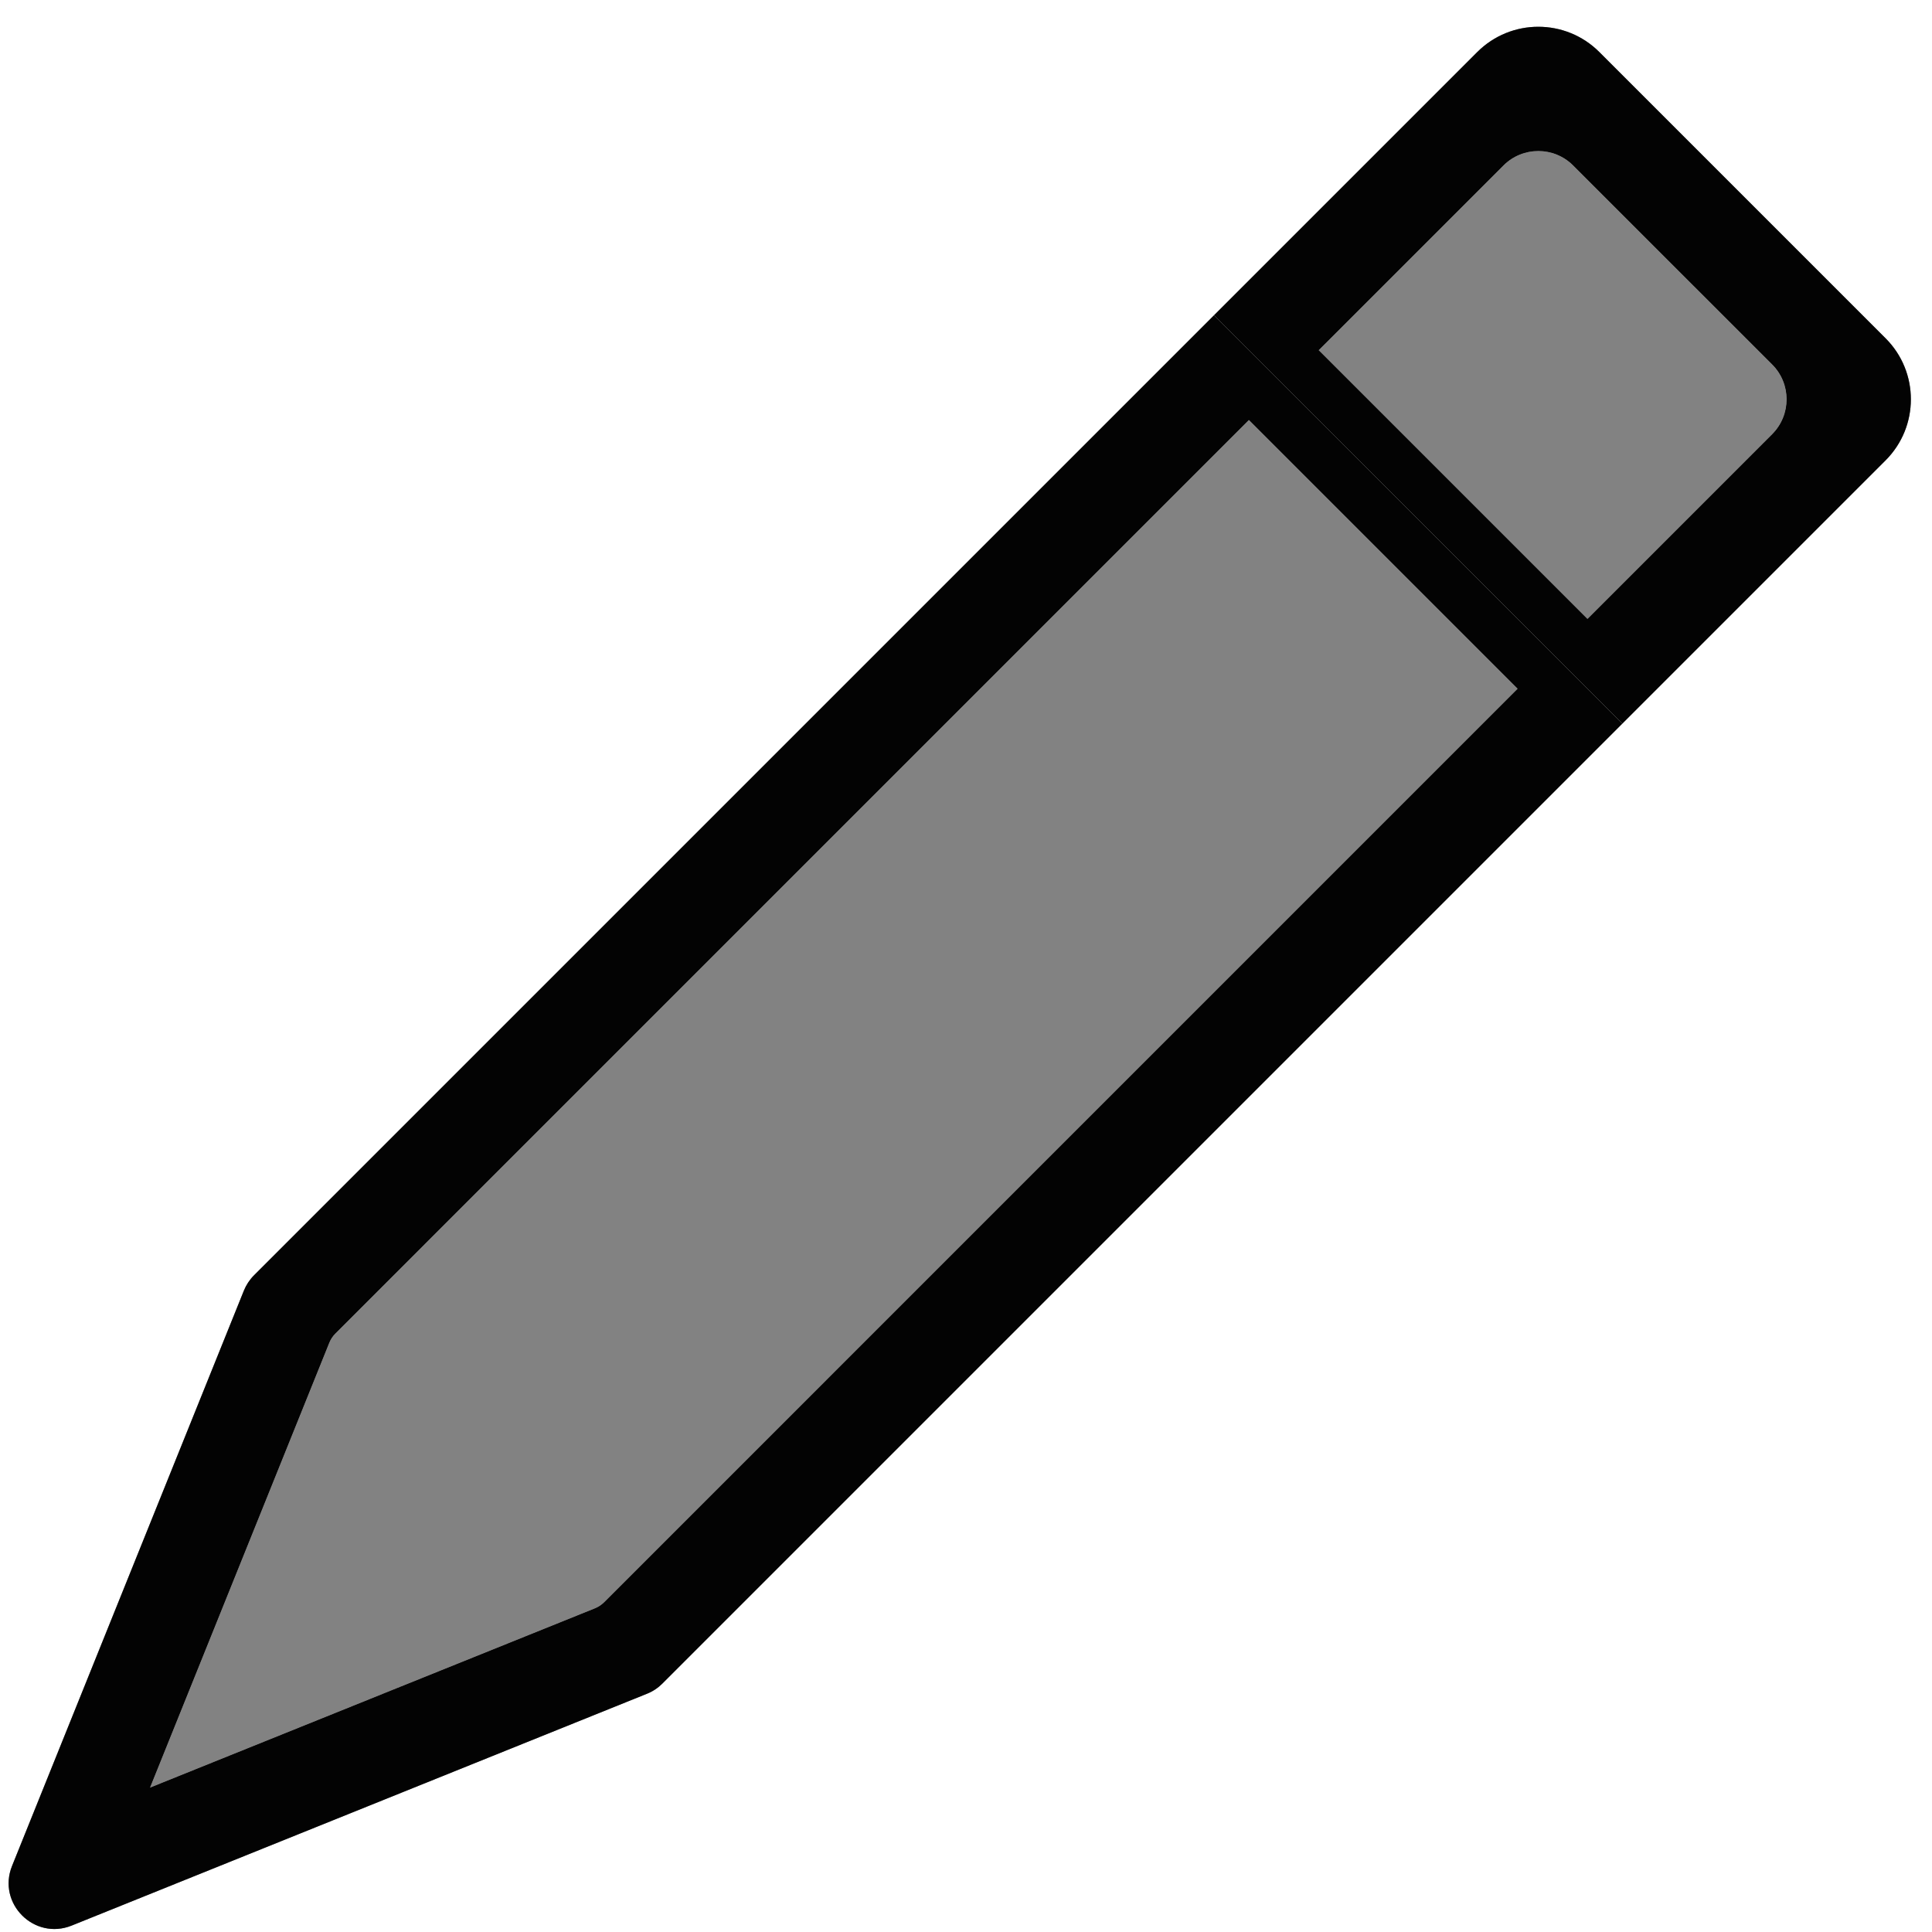 <svg width="65" height="65" viewBox="0 0 65 65" fill="none" xmlns="http://www.w3.org/2000/svg">
<path d="M42.018 14.129L51.06 23.171L20.325 53.907C20.237 53.995 20.132 54.064 20.016 54.111L5.047 60.143L11.079 45.173C11.125 45.058 11.195 44.953 11.283 44.865L42.018 14.129Z" fill="#828282"/>
<path d="M53.408 20.824L44.366 11.782L50.581 5.567C51.229 4.918 52.28 4.918 52.928 5.567L59.623 12.261C60.271 12.909 60.271 13.96 59.623 14.609L53.408 20.824Z" fill="#828282"/>
<path fill-rule="evenodd" clip-rule="evenodd" d="M54.582 24.345L40.844 10.608L8.545 42.907C8.398 43.054 8.283 43.229 8.205 43.421L0.405 62.778C-0.103 64.039 1.151 65.292 2.412 64.784L21.768 56.984C21.961 56.907 22.136 56.791 22.282 56.645L54.582 24.345ZM51.06 23.171L42.018 14.129L11.283 44.865C11.195 44.953 11.125 45.058 11.079 45.173L5.047 60.143L20.016 54.111C20.132 54.064 20.237 53.995 20.325 53.907L51.06 23.171Z" fill="#828282"/>
<path fill-rule="evenodd" clip-rule="evenodd" d="M54.582 24.345L40.844 10.608L8.545 42.907C8.398 43.054 8.283 43.229 8.205 43.421L0.405 62.778C-0.103 64.039 1.151 65.292 2.412 64.784L21.768 56.984C21.961 56.907 22.136 56.791 22.282 56.645L54.582 24.345ZM51.06 23.171L42.018 14.129L11.283 44.865C11.195 44.953 11.125 45.058 11.079 45.173L5.047 60.143L20.016 54.111C20.132 54.064 20.237 53.995 20.325 53.907L51.06 23.171Z" fill="#030303"/>
<path fill-rule="evenodd" clip-rule="evenodd" d="M40.844 10.608L54.582 24.345L63.438 15.489C64.572 14.355 64.574 12.517 63.44 11.383L53.808 1.751C52.674 0.617 50.835 0.617 49.701 1.751L40.844 10.608ZM44.366 11.782L53.408 20.824L59.623 14.609C60.271 13.96 60.271 12.909 59.623 12.261L52.928 5.567C52.28 4.918 51.229 4.918 50.581 5.567L44.366 11.782Z" fill="#828282"/>
<path fill-rule="evenodd" clip-rule="evenodd" d="M40.844 10.608L54.582 24.345L63.438 15.489C64.572 14.355 64.574 12.517 63.44 11.383L53.808 1.751C52.674 0.617 50.835 0.617 49.701 1.751L40.844 10.608ZM44.366 11.782L53.408 20.824L59.623 14.609C60.271 13.96 60.271 12.909 59.623 12.261L52.928 5.567C52.28 4.918 51.229 4.918 50.581 5.567L44.366 11.782Z" fill="#030303"/>
</svg>

